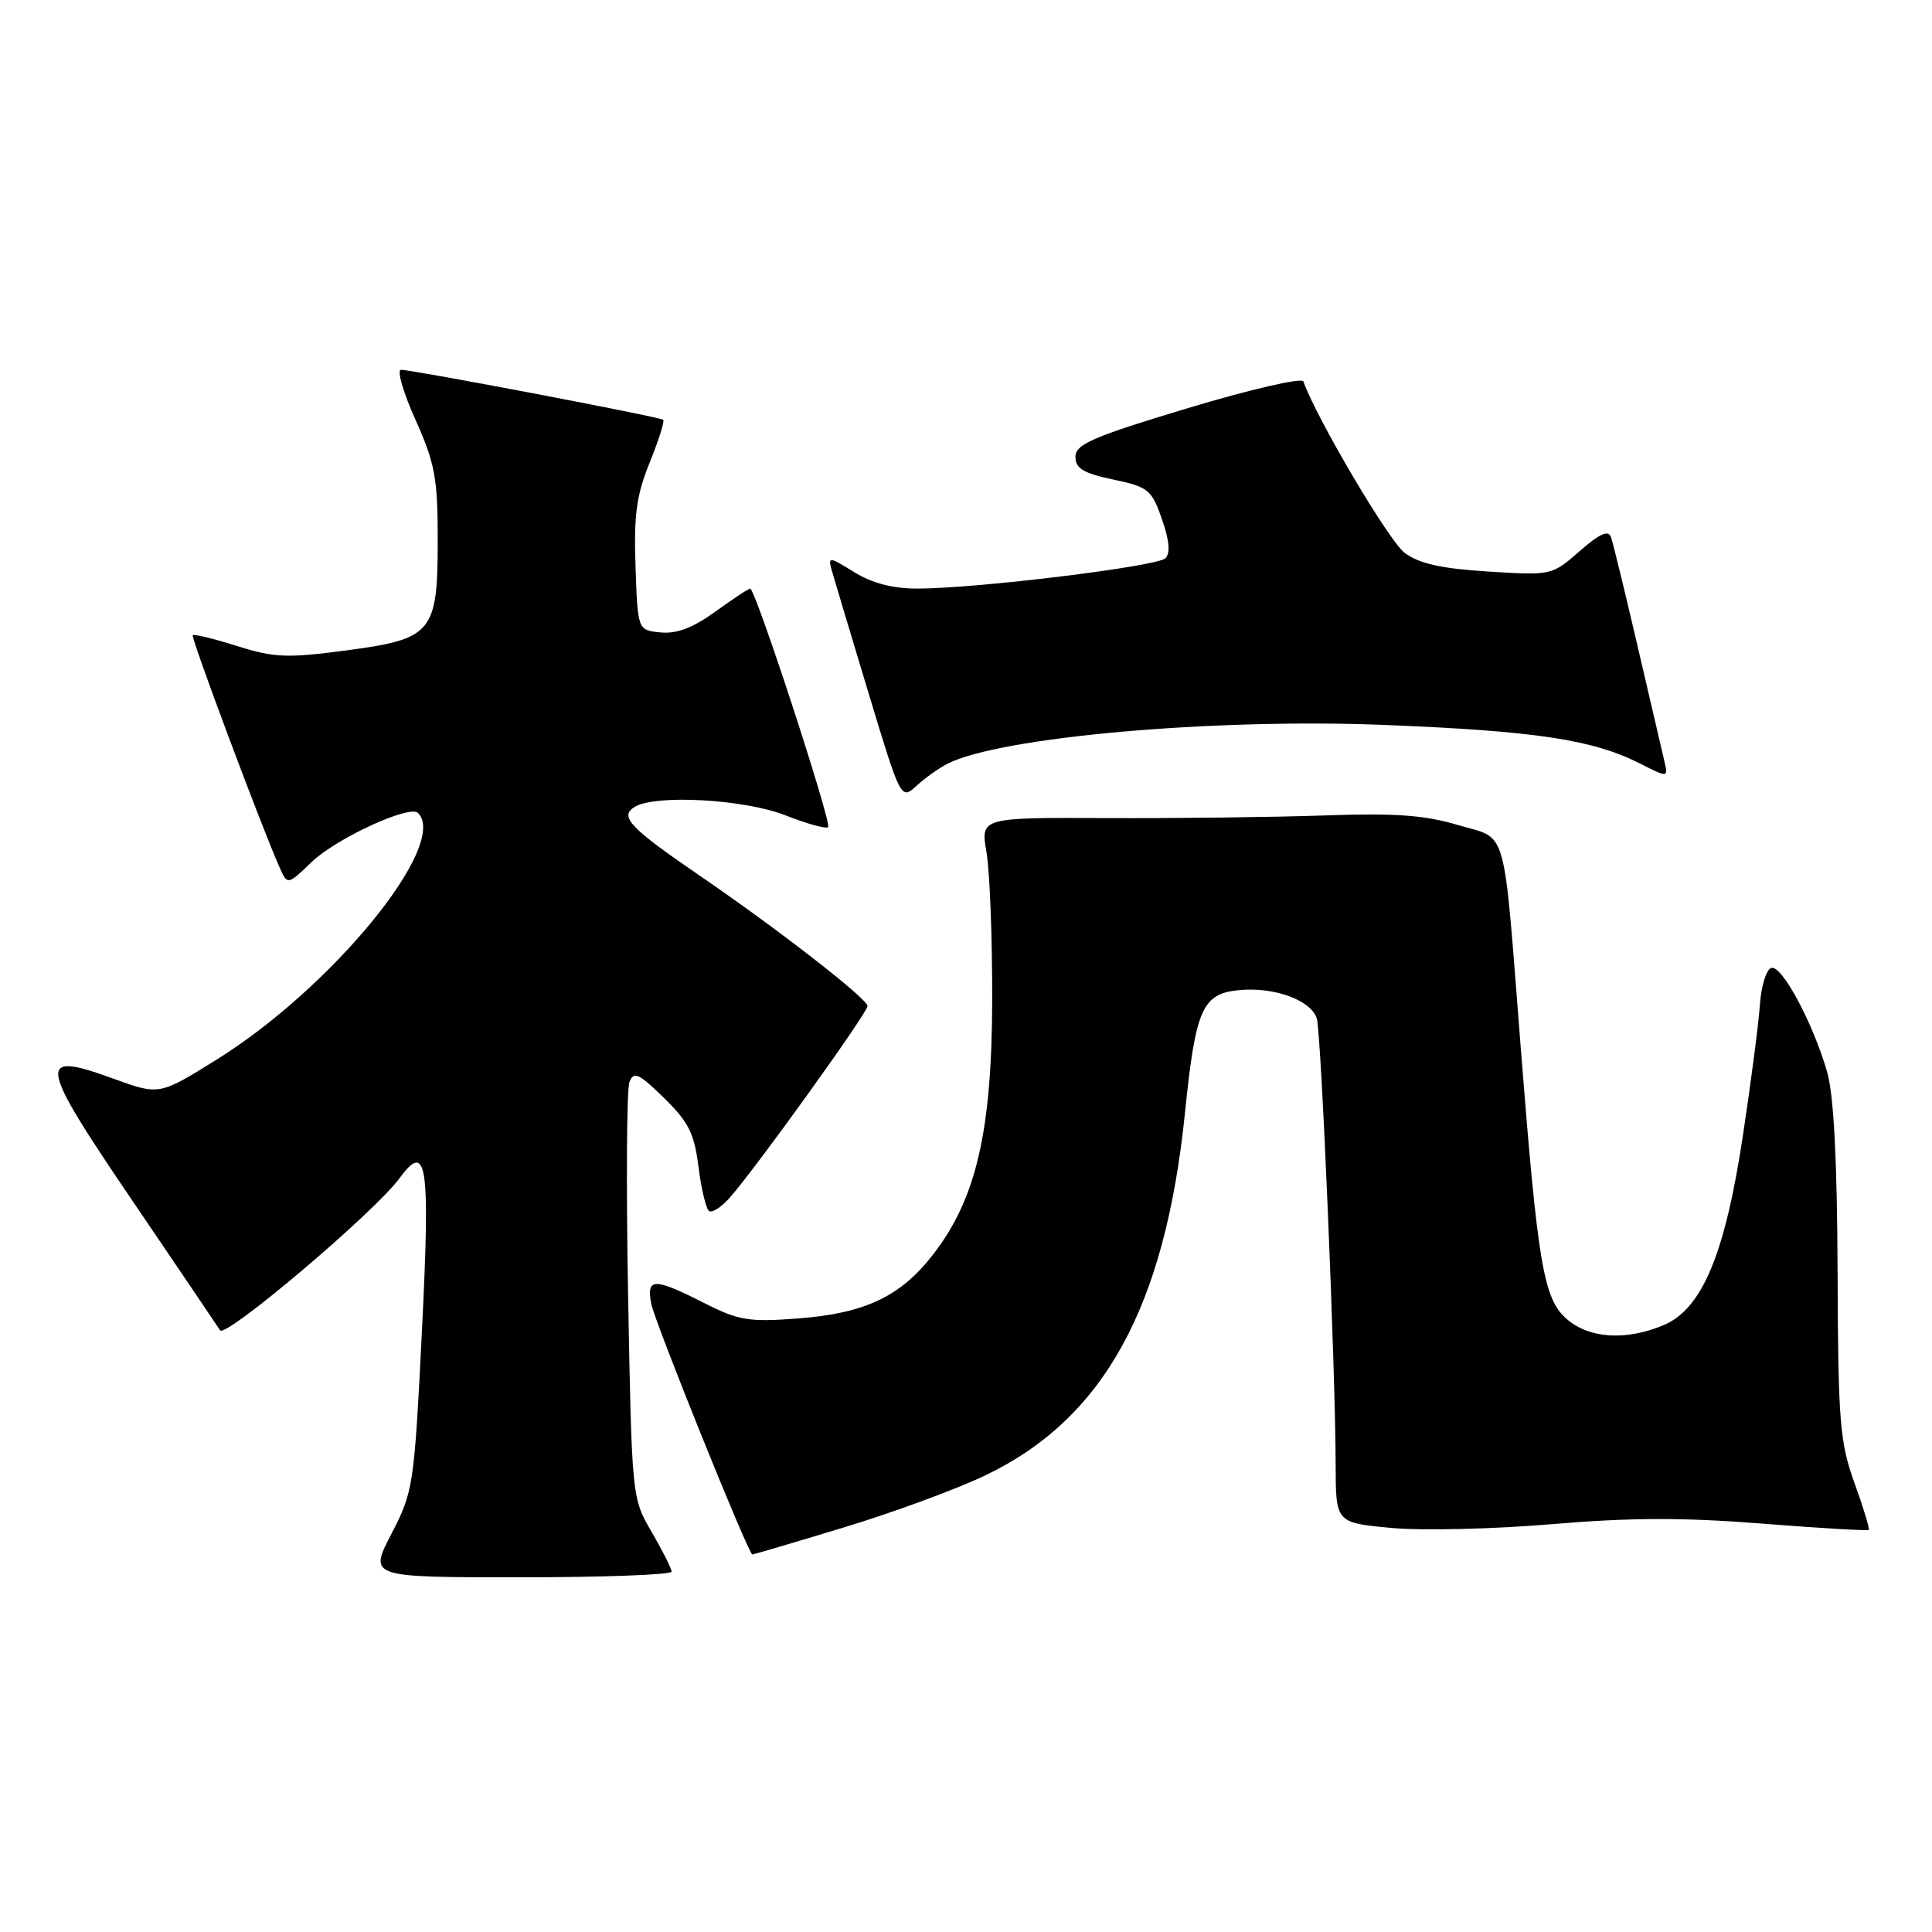 <?xml version="1.0" encoding="UTF-8" standalone="no"?>
<!DOCTYPE svg PUBLIC "-//W3C//DTD SVG 1.1//EN" "http://www.w3.org/Graphics/SVG/1.1/DTD/svg11.dtd" >
<svg xmlns="http://www.w3.org/2000/svg" xmlns:xlink="http://www.w3.org/1999/xlink" version="1.1" viewBox="0 0 256 256">
 <g >
 <path fill="currentColor"
d=" M 88.99 208.25 C 88.98 207.84 87.79 205.47 86.35 203.00 C 83.73 198.52 83.72 198.41 83.23 171.81 C 82.96 157.14 83.04 144.35 83.40 143.39 C 83.97 141.91 84.63 142.21 87.98 145.48 C 91.25 148.67 92.00 150.19 92.56 154.66 C 92.93 157.61 93.57 160.23 93.97 160.48 C 94.38 160.73 95.60 159.94 96.68 158.72 C 100.10 154.87 115.00 134.14 114.95 133.30 C 114.90 132.30 103.05 123.10 92.79 116.08 C 83.47 109.71 82.05 108.21 84.06 106.94 C 86.76 105.23 98.63 105.89 104.09 108.04 C 106.93 109.16 109.47 109.86 109.73 109.60 C 110.25 109.08 100.10 78.00 99.41 78.00 C 99.17 78.00 97.09 79.37 94.78 81.05 C 91.84 83.18 89.66 84.01 87.53 83.80 C 84.50 83.50 84.50 83.50 84.21 75.07 C 83.97 68.26 84.33 65.62 86.09 61.28 C 87.28 58.34 88.09 55.79 87.88 55.62 C 87.42 55.24 54.66 49.00 53.14 49.00 C 52.56 49.00 53.41 51.97 55.04 55.59 C 57.63 61.37 58.00 63.34 58.00 71.48 C 58.00 83.89 57.35 84.67 45.75 86.20 C 38.06 87.22 36.32 87.15 31.41 85.60 C 28.34 84.63 25.70 83.99 25.54 84.17 C 25.27 84.48 34.62 109.47 37.03 114.90 C 38.09 117.30 38.09 117.30 41.30 114.22 C 44.55 111.09 54.28 106.61 55.39 107.72 C 59.53 111.87 44.05 130.84 28.74 140.38 C 21.10 145.14 21.10 145.14 15.00 142.92 C 4.79 139.20 5.02 140.67 17.55 159.11 C 23.57 167.97 28.79 175.69 29.16 176.27 C 29.85 177.38 49.64 160.63 52.94 156.12 C 56.59 151.15 57.02 154.09 55.90 176.52 C 54.88 196.88 54.76 197.67 51.86 203.25 C 48.88 209.00 48.88 209.00 68.94 209.00 C 79.97 209.00 88.99 208.66 88.99 208.25 Z  M 111.69 202.43 C 118.19 200.47 126.68 197.35 130.57 195.49 C 146.26 187.97 154.37 173.26 157.01 147.50 C 158.44 133.53 159.31 131.60 164.39 131.18 C 169.02 130.80 173.72 132.56 174.48 134.95 C 175.07 136.80 176.96 181.43 176.98 194.13 C 177.00 201.77 177.00 201.77 184.37 202.46 C 188.42 202.84 197.98 202.61 205.62 201.96 C 215.99 201.08 223.02 201.06 233.42 201.88 C 241.08 202.49 247.47 202.86 247.62 202.72 C 247.76 202.57 246.91 199.76 245.72 196.48 C 243.78 191.07 243.56 188.39 243.49 168.50 C 243.43 153.63 242.98 145.05 242.10 142.02 C 240.19 135.45 236.08 127.81 234.70 128.26 C 234.04 128.48 233.37 130.65 233.20 133.08 C 233.04 135.51 232.02 143.35 230.94 150.50 C 228.56 166.24 225.53 173.46 220.41 175.60 C 215.41 177.69 210.52 177.36 207.57 174.75 C 204.52 172.05 203.77 167.60 201.52 139.00 C 199.13 108.64 199.88 111.32 193.19 109.32 C 188.76 108.00 184.84 107.72 175.50 108.05 C 168.90 108.28 155.95 108.44 146.71 108.40 C 129.93 108.32 129.93 108.32 130.71 112.91 C 131.15 115.43 131.49 124.25 131.47 132.50 C 131.43 149.82 129.38 158.74 123.74 166.10 C 119.40 171.76 114.66 174.03 105.77 174.70 C 99.22 175.20 97.89 174.98 93.25 172.63 C 86.64 169.28 85.64 169.29 86.29 172.75 C 86.73 175.11 99.15 205.91 99.69 205.98 C 99.80 205.99 105.20 204.40 111.69 202.43 Z  M 125.53 101.21 C 132.42 97.67 160.76 95.15 183.50 96.06 C 203.47 96.86 211.04 98.00 217.28 101.16 C 221.06 103.07 221.06 103.07 220.52 100.78 C 220.23 99.53 218.63 92.65 216.96 85.50 C 215.30 78.35 213.72 71.89 213.46 71.15 C 213.12 70.19 211.93 70.73 209.31 73.03 C 205.65 76.24 205.59 76.26 197.19 75.73 C 191.01 75.35 188.05 74.69 186.13 73.26 C 184.07 71.74 174.50 55.54 172.70 50.54 C 172.51 50.01 165.64 51.60 157.43 54.07 C 144.80 57.87 142.50 58.87 142.50 60.53 C 142.50 62.07 143.56 62.71 147.50 63.54 C 152.16 64.52 152.60 64.88 153.96 68.78 C 154.94 71.58 155.10 73.30 154.43 73.97 C 153.34 75.06 129.53 77.97 121.62 77.99 C 118.33 78.00 115.58 77.29 113.20 75.82 C 109.85 73.74 109.70 73.73 110.21 75.57 C 110.51 76.63 112.69 83.91 115.06 91.75 C 119.37 106.00 119.37 106.00 121.44 104.13 C 122.57 103.09 124.41 101.78 125.53 101.21 Z "/>
</g>
</svg>